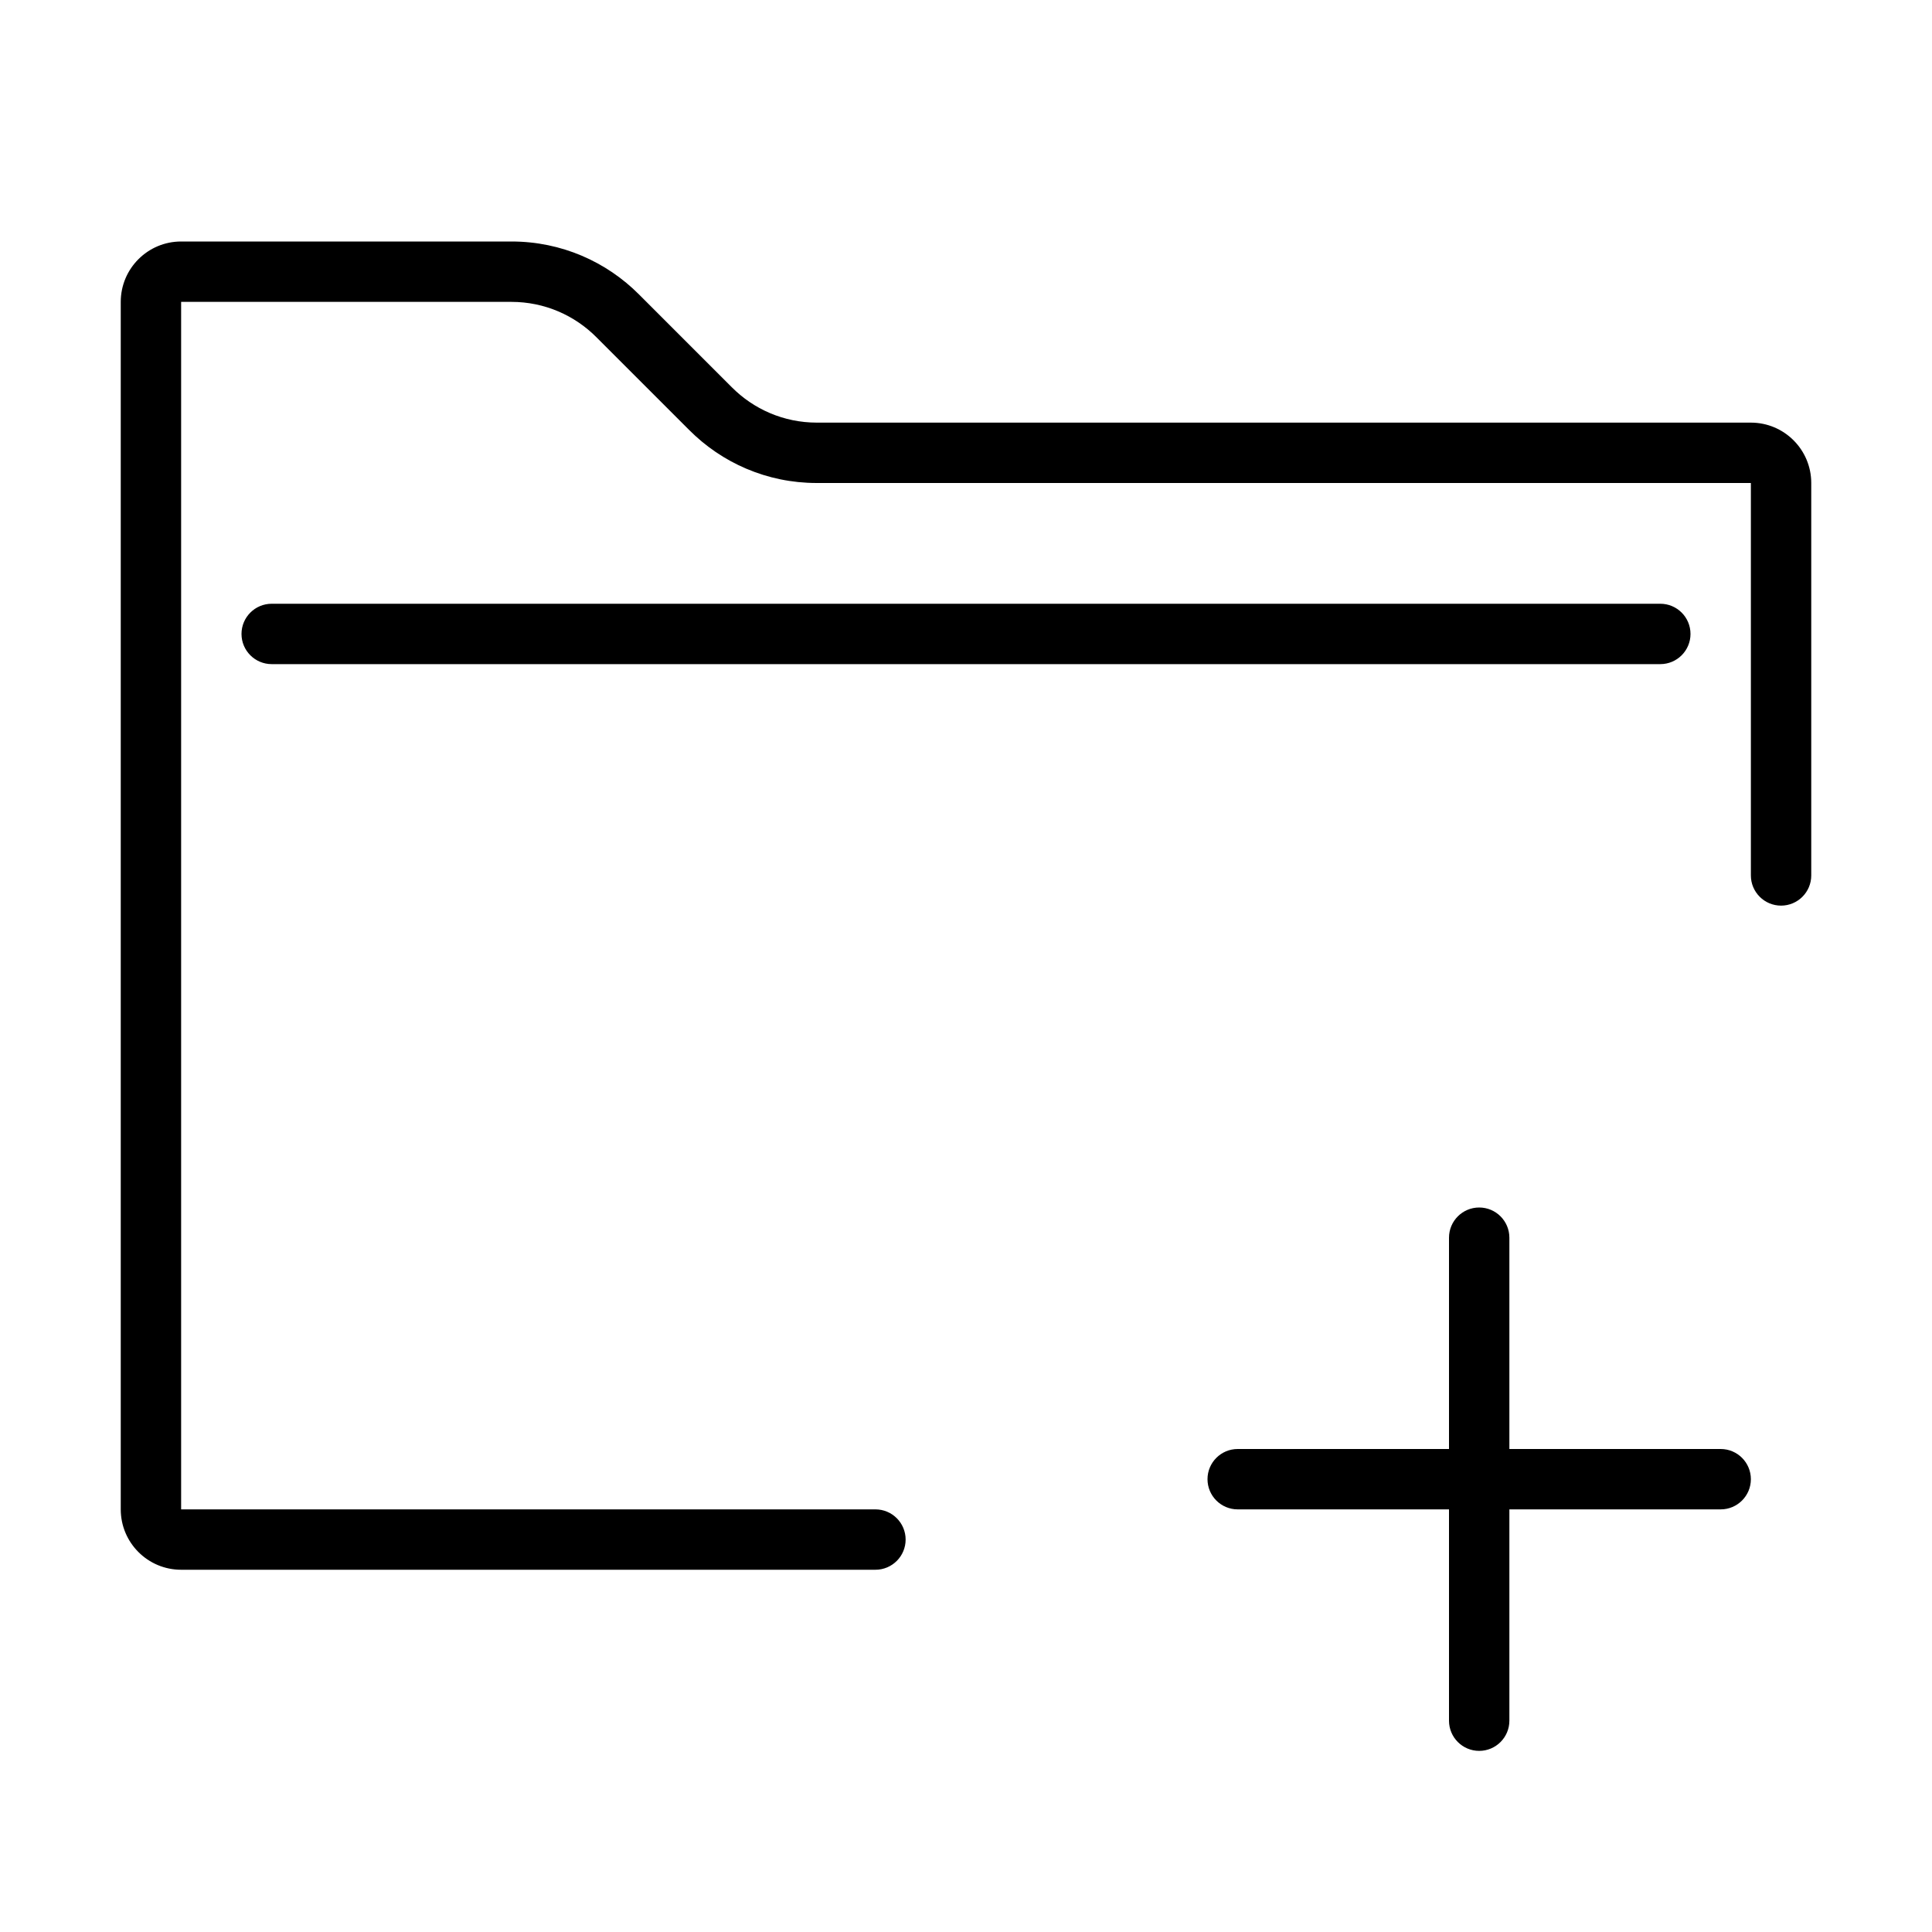 <svg version="1.1" xmlns="http://www.w3.org/2000/svg" width="32" height="32" viewBox="0 0 32 32">
<title>folder-plus</title>
<path d="M29 7h-15.464c-0.002 0-0.004 0-0.006 0-0.551 0-1.049-0.224-1.409-0.586l-1.535-1.535c-0.54-0.543-1.287-0.879-2.113-0.879-0.003 0-0.006 0-0.009 0h-5.464c-0.552 0-1 0.448-1 1v0 20c0 0.552 0.448 1 1 1v0h11.5c0.276 0 0.5-0.224 0.5-0.5s-0.224-0.5-0.5-0.5v0h-11.5v-20h5.464c0.002 0 0.004 0 0.006 0 0.551 0 1.049 0.224 1.409 0.586l1.535 1.535c0.54 0.543 1.287 0.879 2.113 0.879 0.003 0 0.006 0 0.009 0h15.464v6.5c0 0.276 0.224 0.5 0.5 0.5s0.5-0.224 0.5-0.5v0-6.5c0-0.552-0.448-1-1-1v0z"></path>
<path d="M28 10.5c0-0.276-0.224-0.5-0.5-0.5v0h-23c-0.276 0-0.5 0.224-0.5 0.5s0.224 0.5 0.5 0.5v0h23c0.276 0 0.5-0.224 0.5-0.5v0z"></path>
<path d="M28.5 24h-3.5v-3.5c0-0.276-0.224-0.5-0.5-0.5s-0.5 0.224-0.5 0.5v0 3.5h-3.5c-0.276 0-0.5 0.224-0.5 0.5s0.224 0.5 0.5 0.5v0h3.5v3.5c0 0.276 0.224 0.5 0.5 0.5s0.5-0.224 0.5-0.5v0-3.5h3.5c0.276 0 0.5-0.224 0.5-0.5s-0.224-0.5-0.5-0.5v0z"></path>
</svg>
